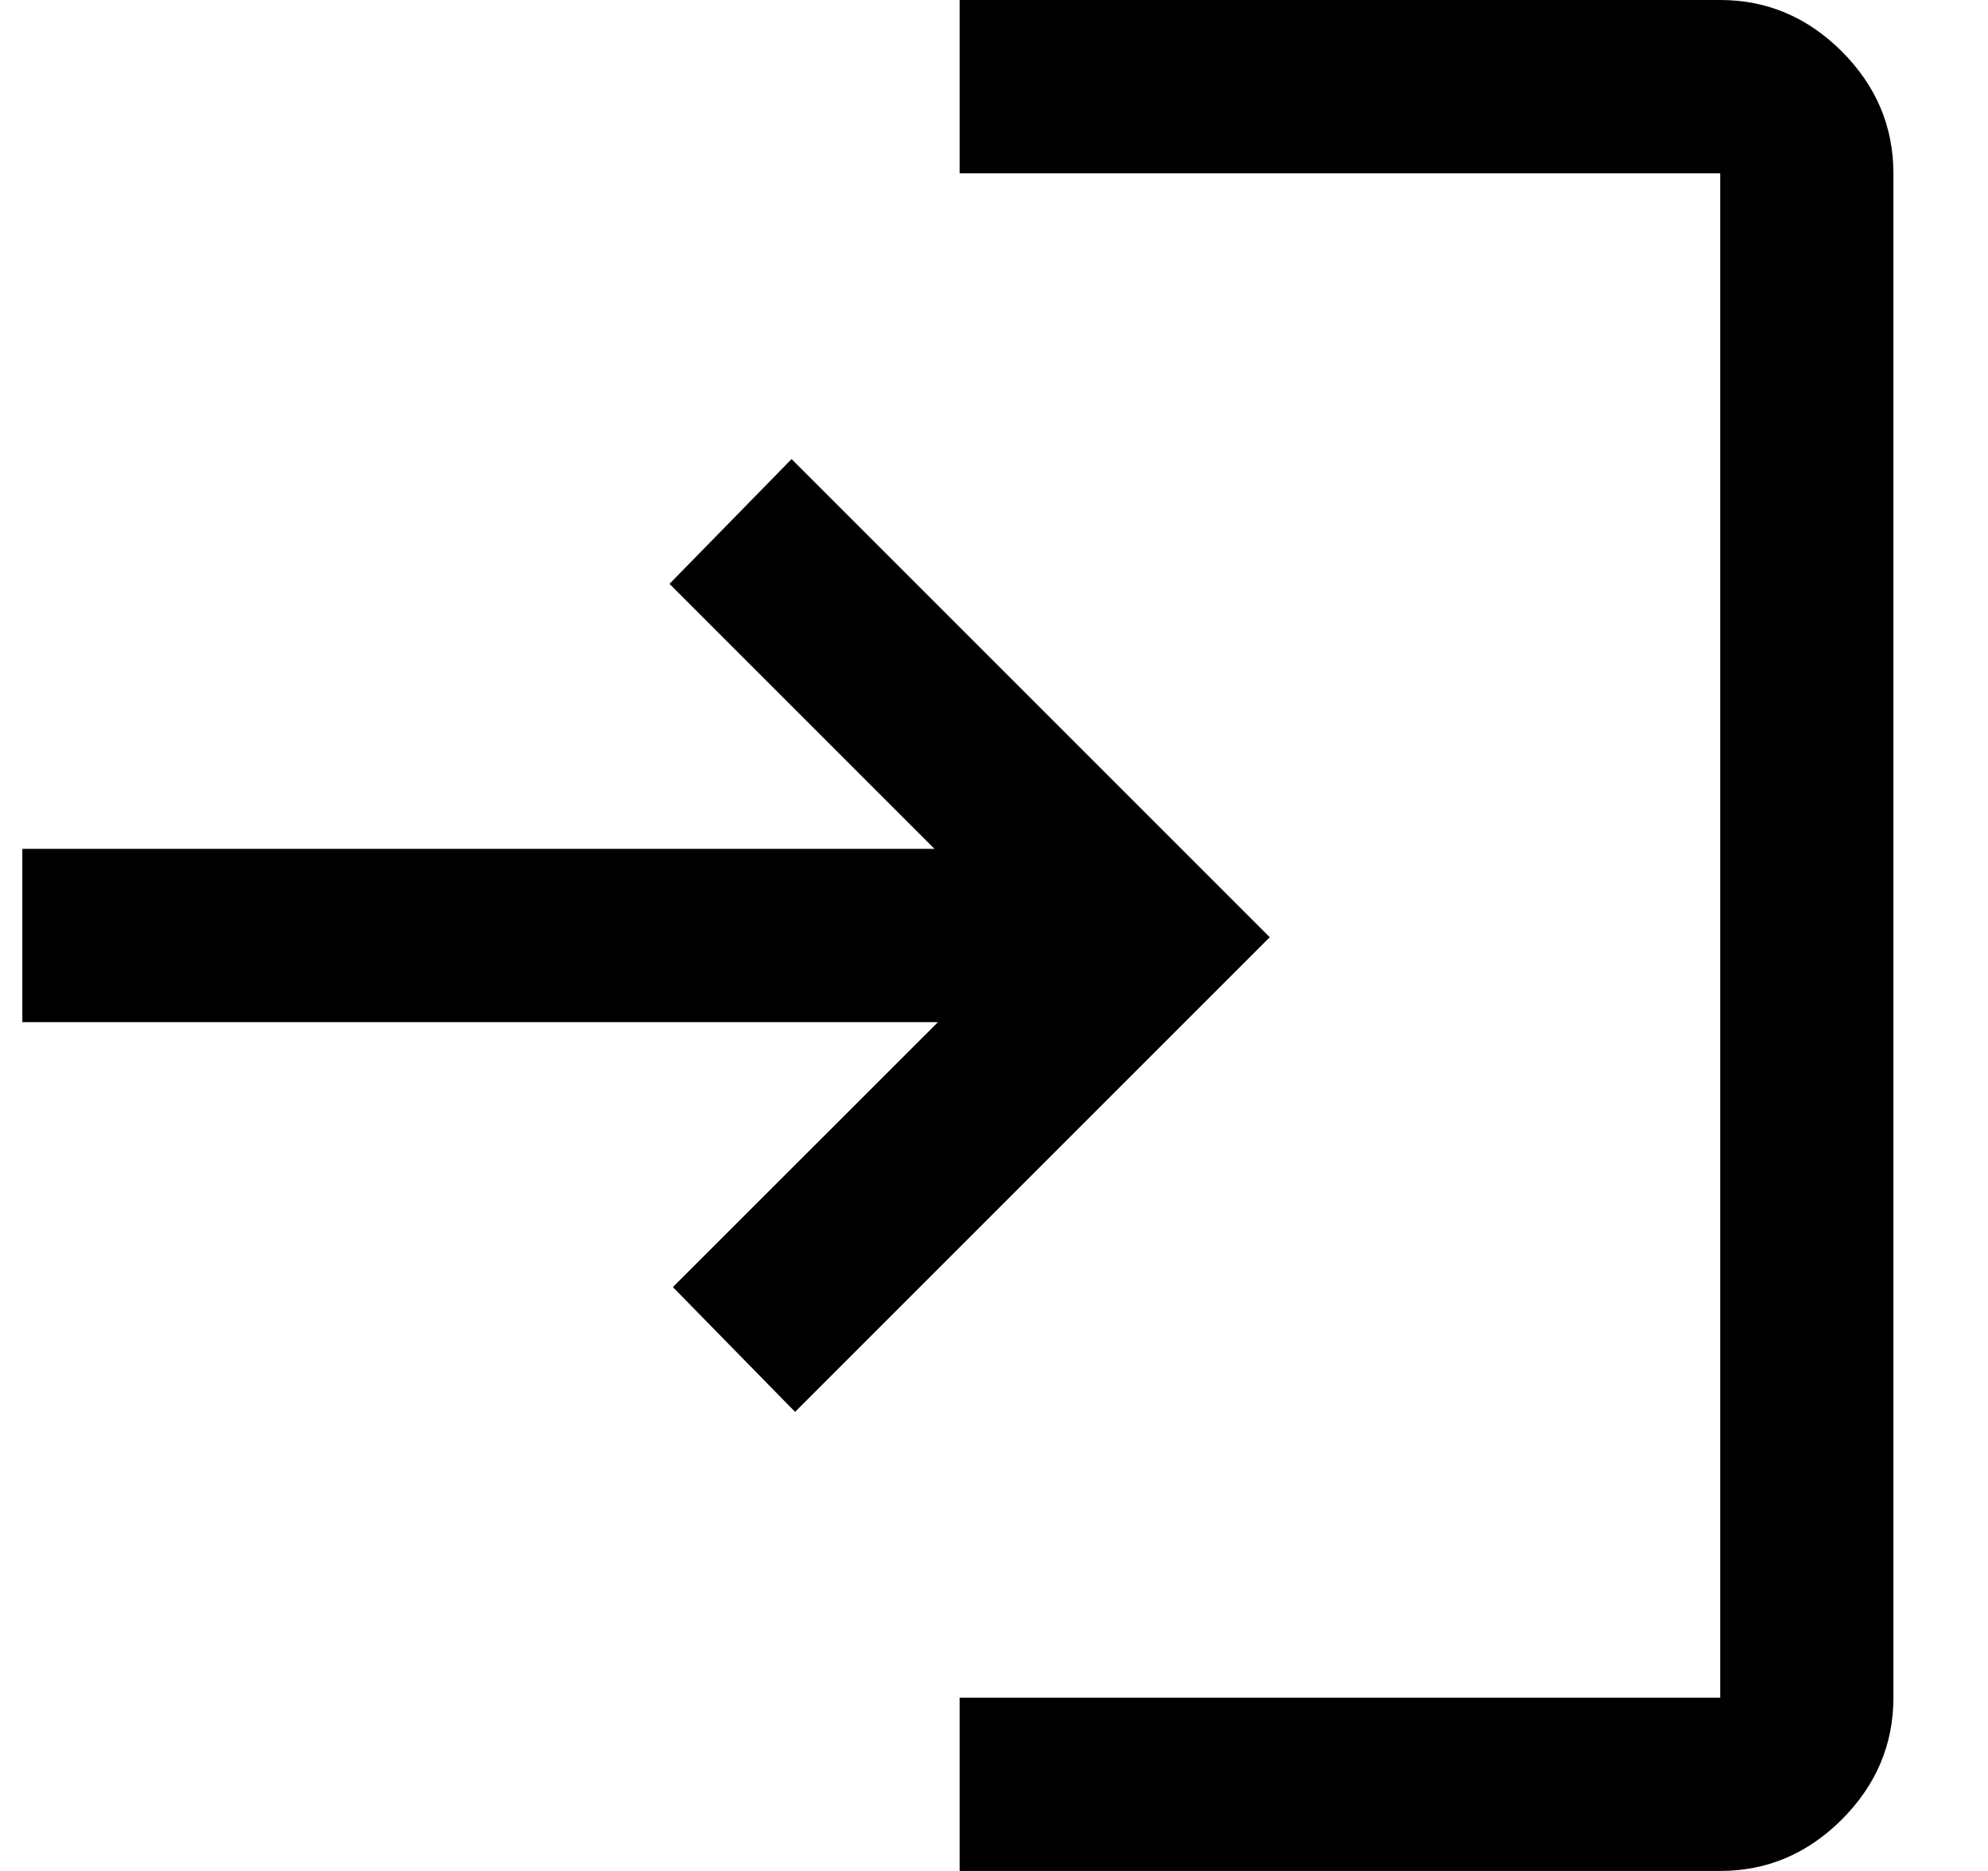 <svg width="17" height="16" viewBox="0 0 17 16" fill="none" xmlns="http://www.w3.org/2000/svg">
<path d="M8.206 16V14.518H14.71V1.482H8.206V0H14.71C15.11 0 15.457 0.147 15.751 0.441C16.044 0.735 16.191 1.082 16.191 1.482V14.518C16.191 14.918 16.044 15.265 15.751 15.559C15.457 15.853 15.11 16 14.71 16H8.206ZM6.799 12.074L5.754 11.007L8.021 8.741H0.191V7.259H7.991L5.725 4.993L6.769 3.926L10.858 8.015L6.799 12.074Z" fill="black"/>
</svg>
